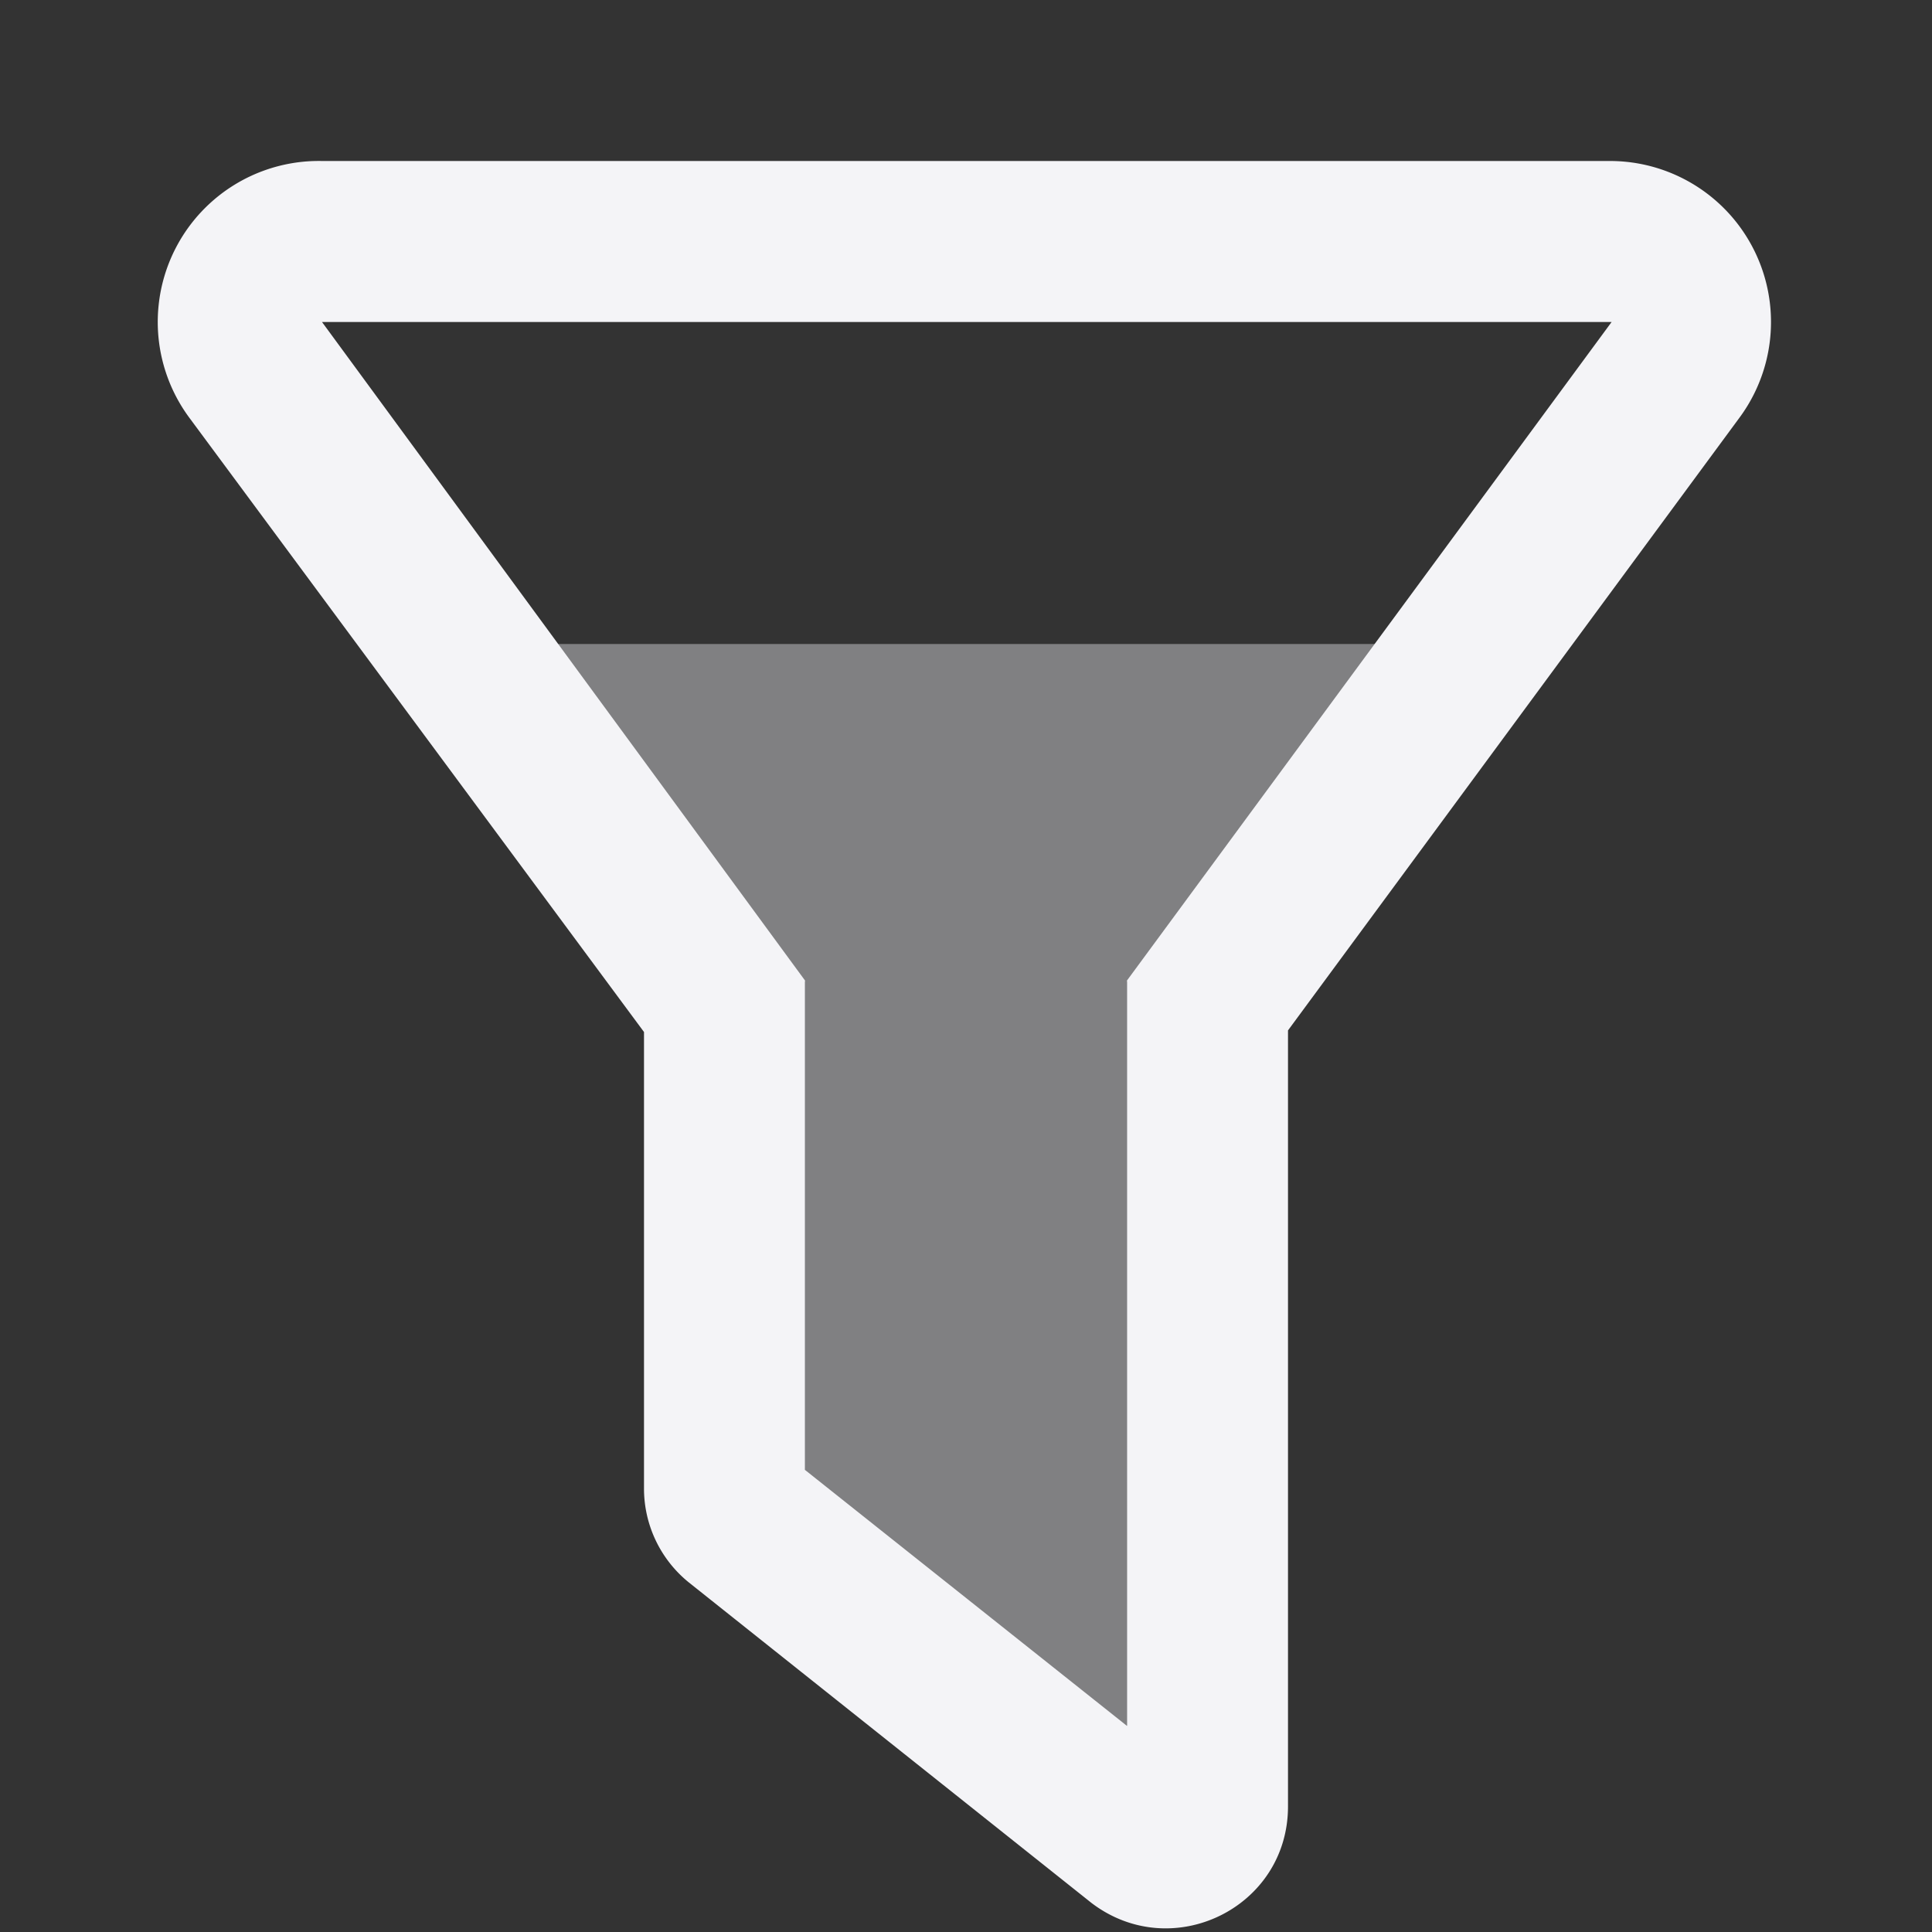 <svg viewBox="0 0 12 12" xmlns="http://www.w3.org/2000/svg">
    <rect x="0" y="0" width="12" height="12" fill="#333333" stroke="none"/>
    <g fill="#f4f4f7">
        <path d="m5 9.2 2 1.6V6.1L8.55 4h-5.1L5 6.1z" opacity=".4"/>
        <path d="M1.18 2.6A1 1 0 0 1 2 1h8a1 1 0 0 1 .8 1.6L8 6.4v4.82c0 .63-.72.98-1.22.6l-2.5-1.99A.75.75 0 0 1 4 9.25V6.41zM2 2l3 4.09v3.04l2 1.59V6.09L10.01 2z"/>
    </g>
</svg>
